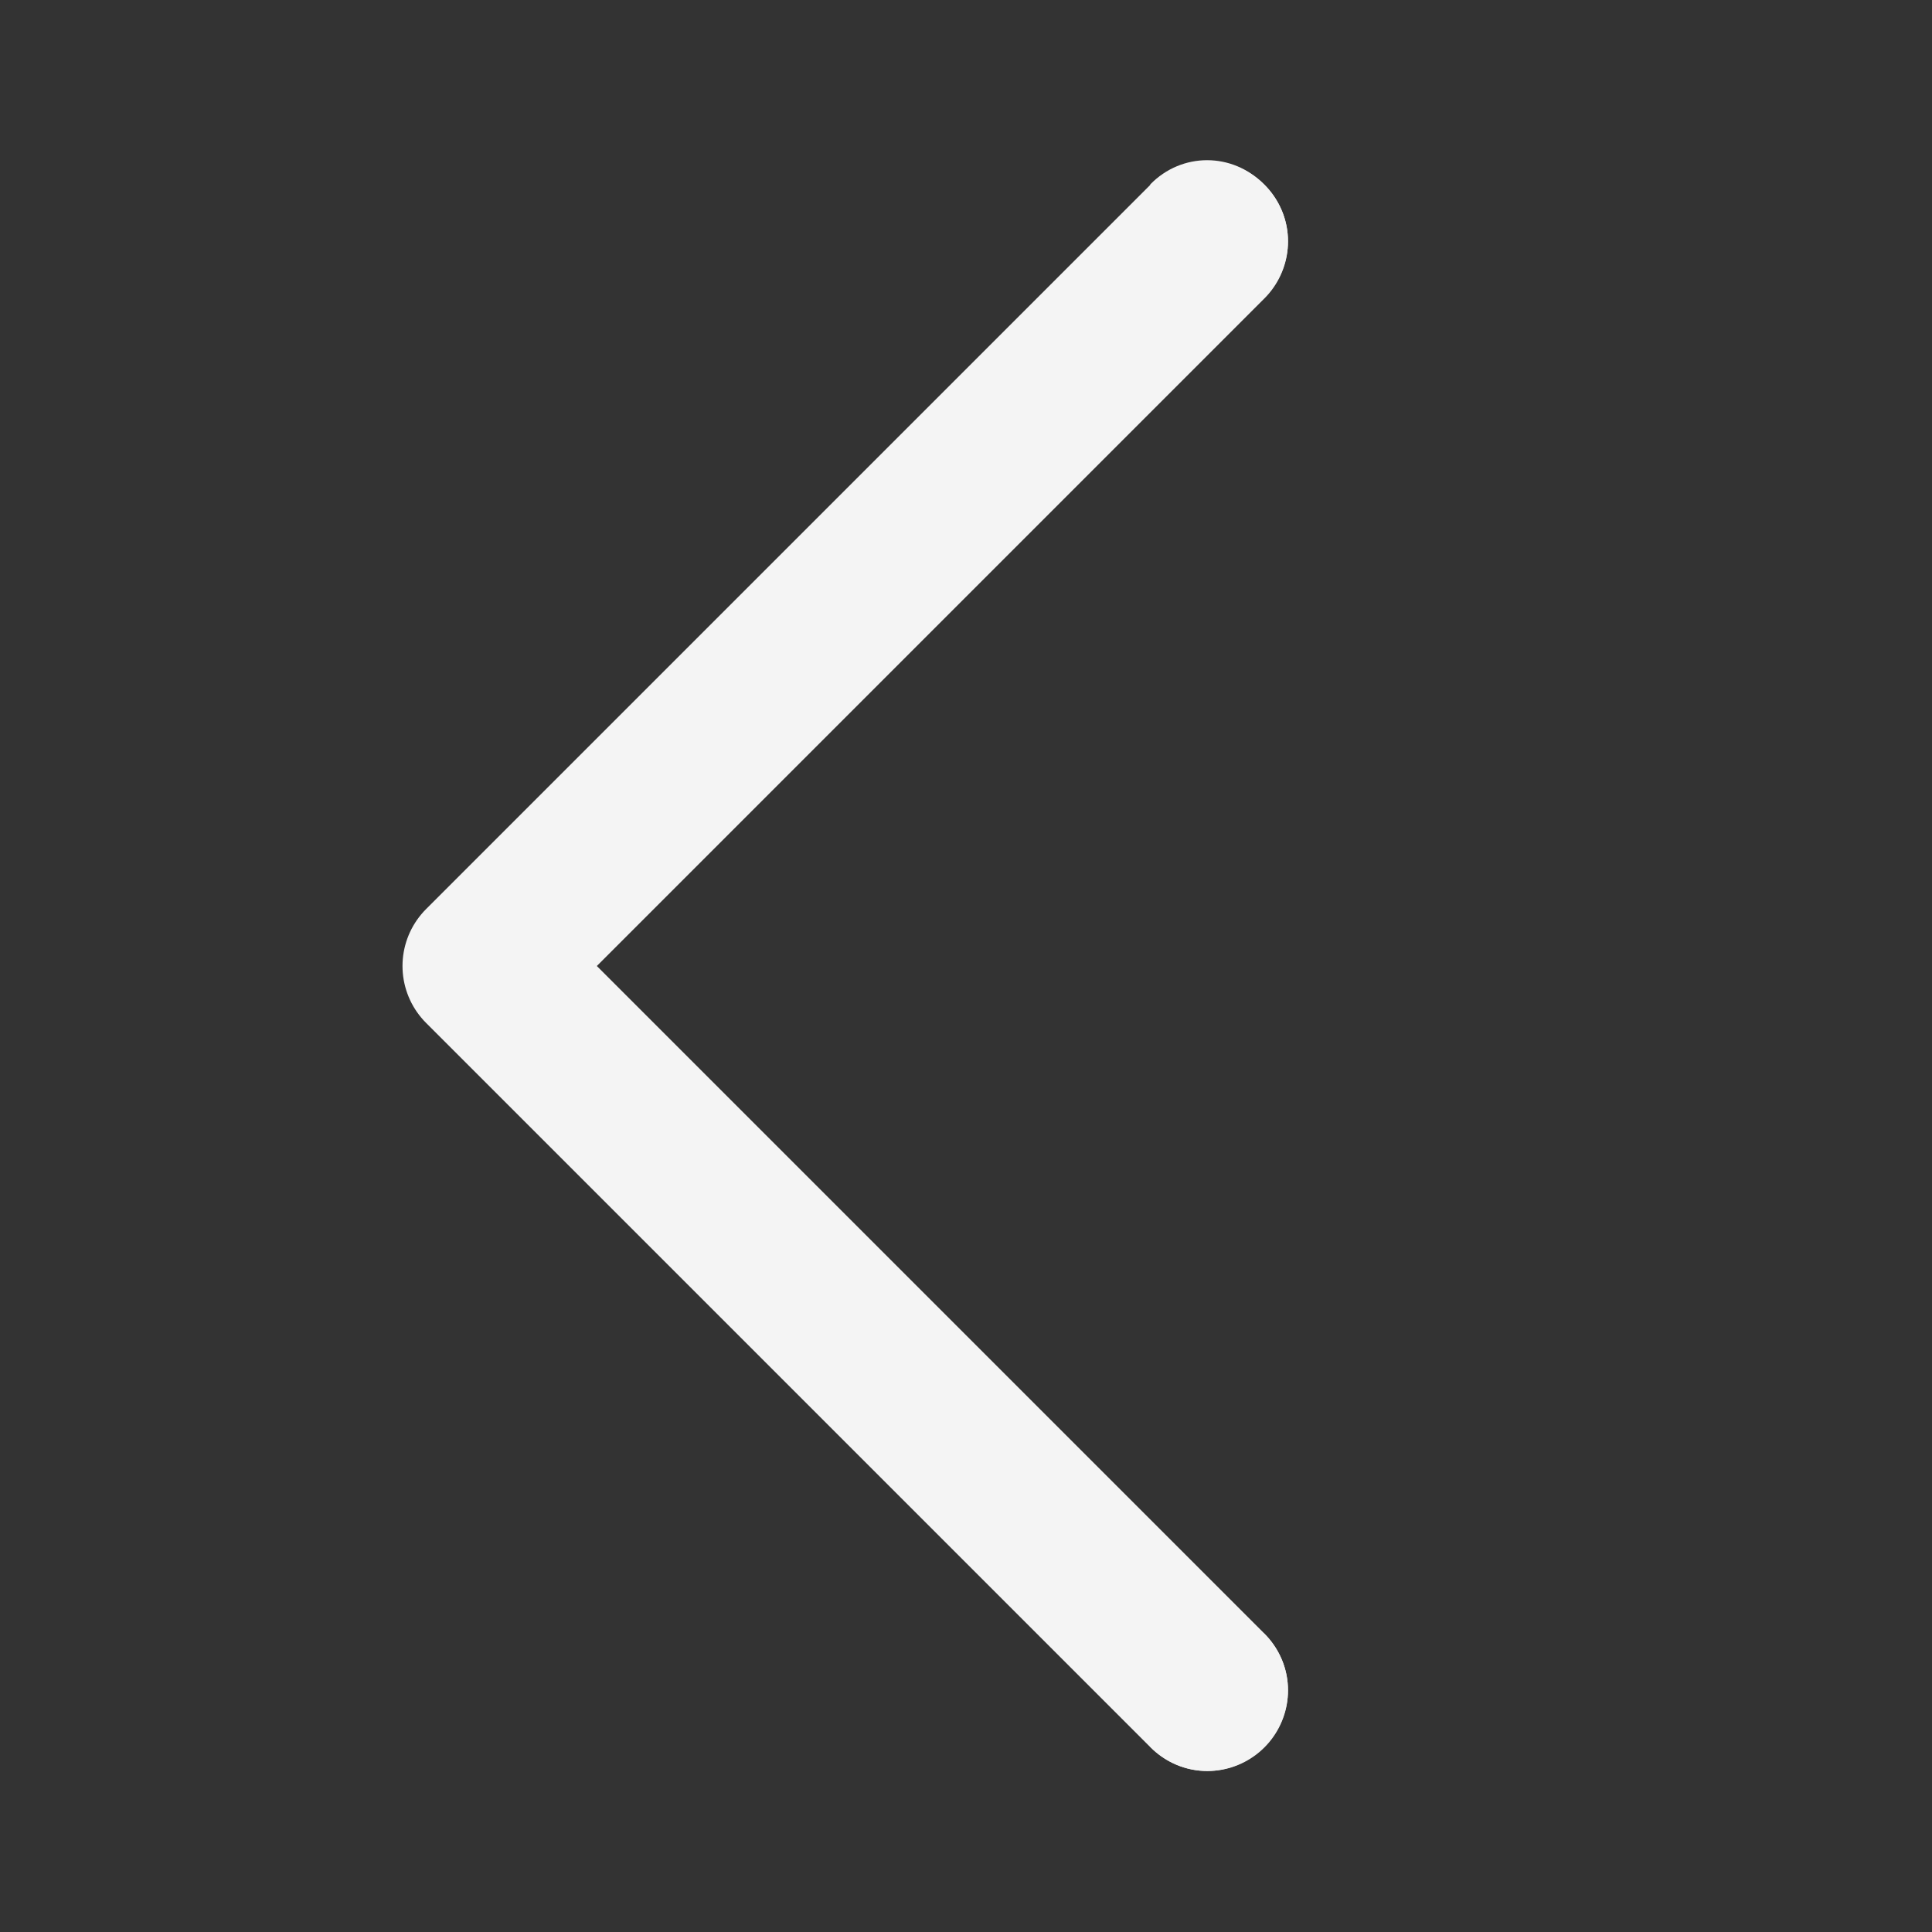 <svg width="24" height="24" viewBox="0 0 24 24" fill="none" xmlns="http://www.w3.org/2000/svg" xmlns:xlink="http://www.w3.org/1999/xlink">
	<rect x="0" y="0" width="24" height="24" fill="#333333" stroke="none"/>
	<desc>
			Created with Pixso.
	</desc>
	<defs/>
	<path id="Vector 102" d="M14.29 2.32L14.29 2.29C14.68 1.89 15.31 1.89 15.7 2.29C16.1 2.68 16.1 3.31 15.7 3.7L15.67 3.7L14.29 2.32ZM15.67 20.29L15.7 20.29C16.1 20.68 16.1 21.31 15.7 21.7C15.31 22.1 14.68 22.1 14.29 21.7L14.29 21.67L15.67 20.29Z" fill="#F4F4F4" fill-opacity="1" fill-rule="nonzero"/>
	<path id="Vector 102" d="M15 3L6 12L15 21" stroke="#F4F4F4" stroke-opacity="1" stroke-width="2" stroke-linejoin="round" stroke-linecap="round"/>
</svg>
